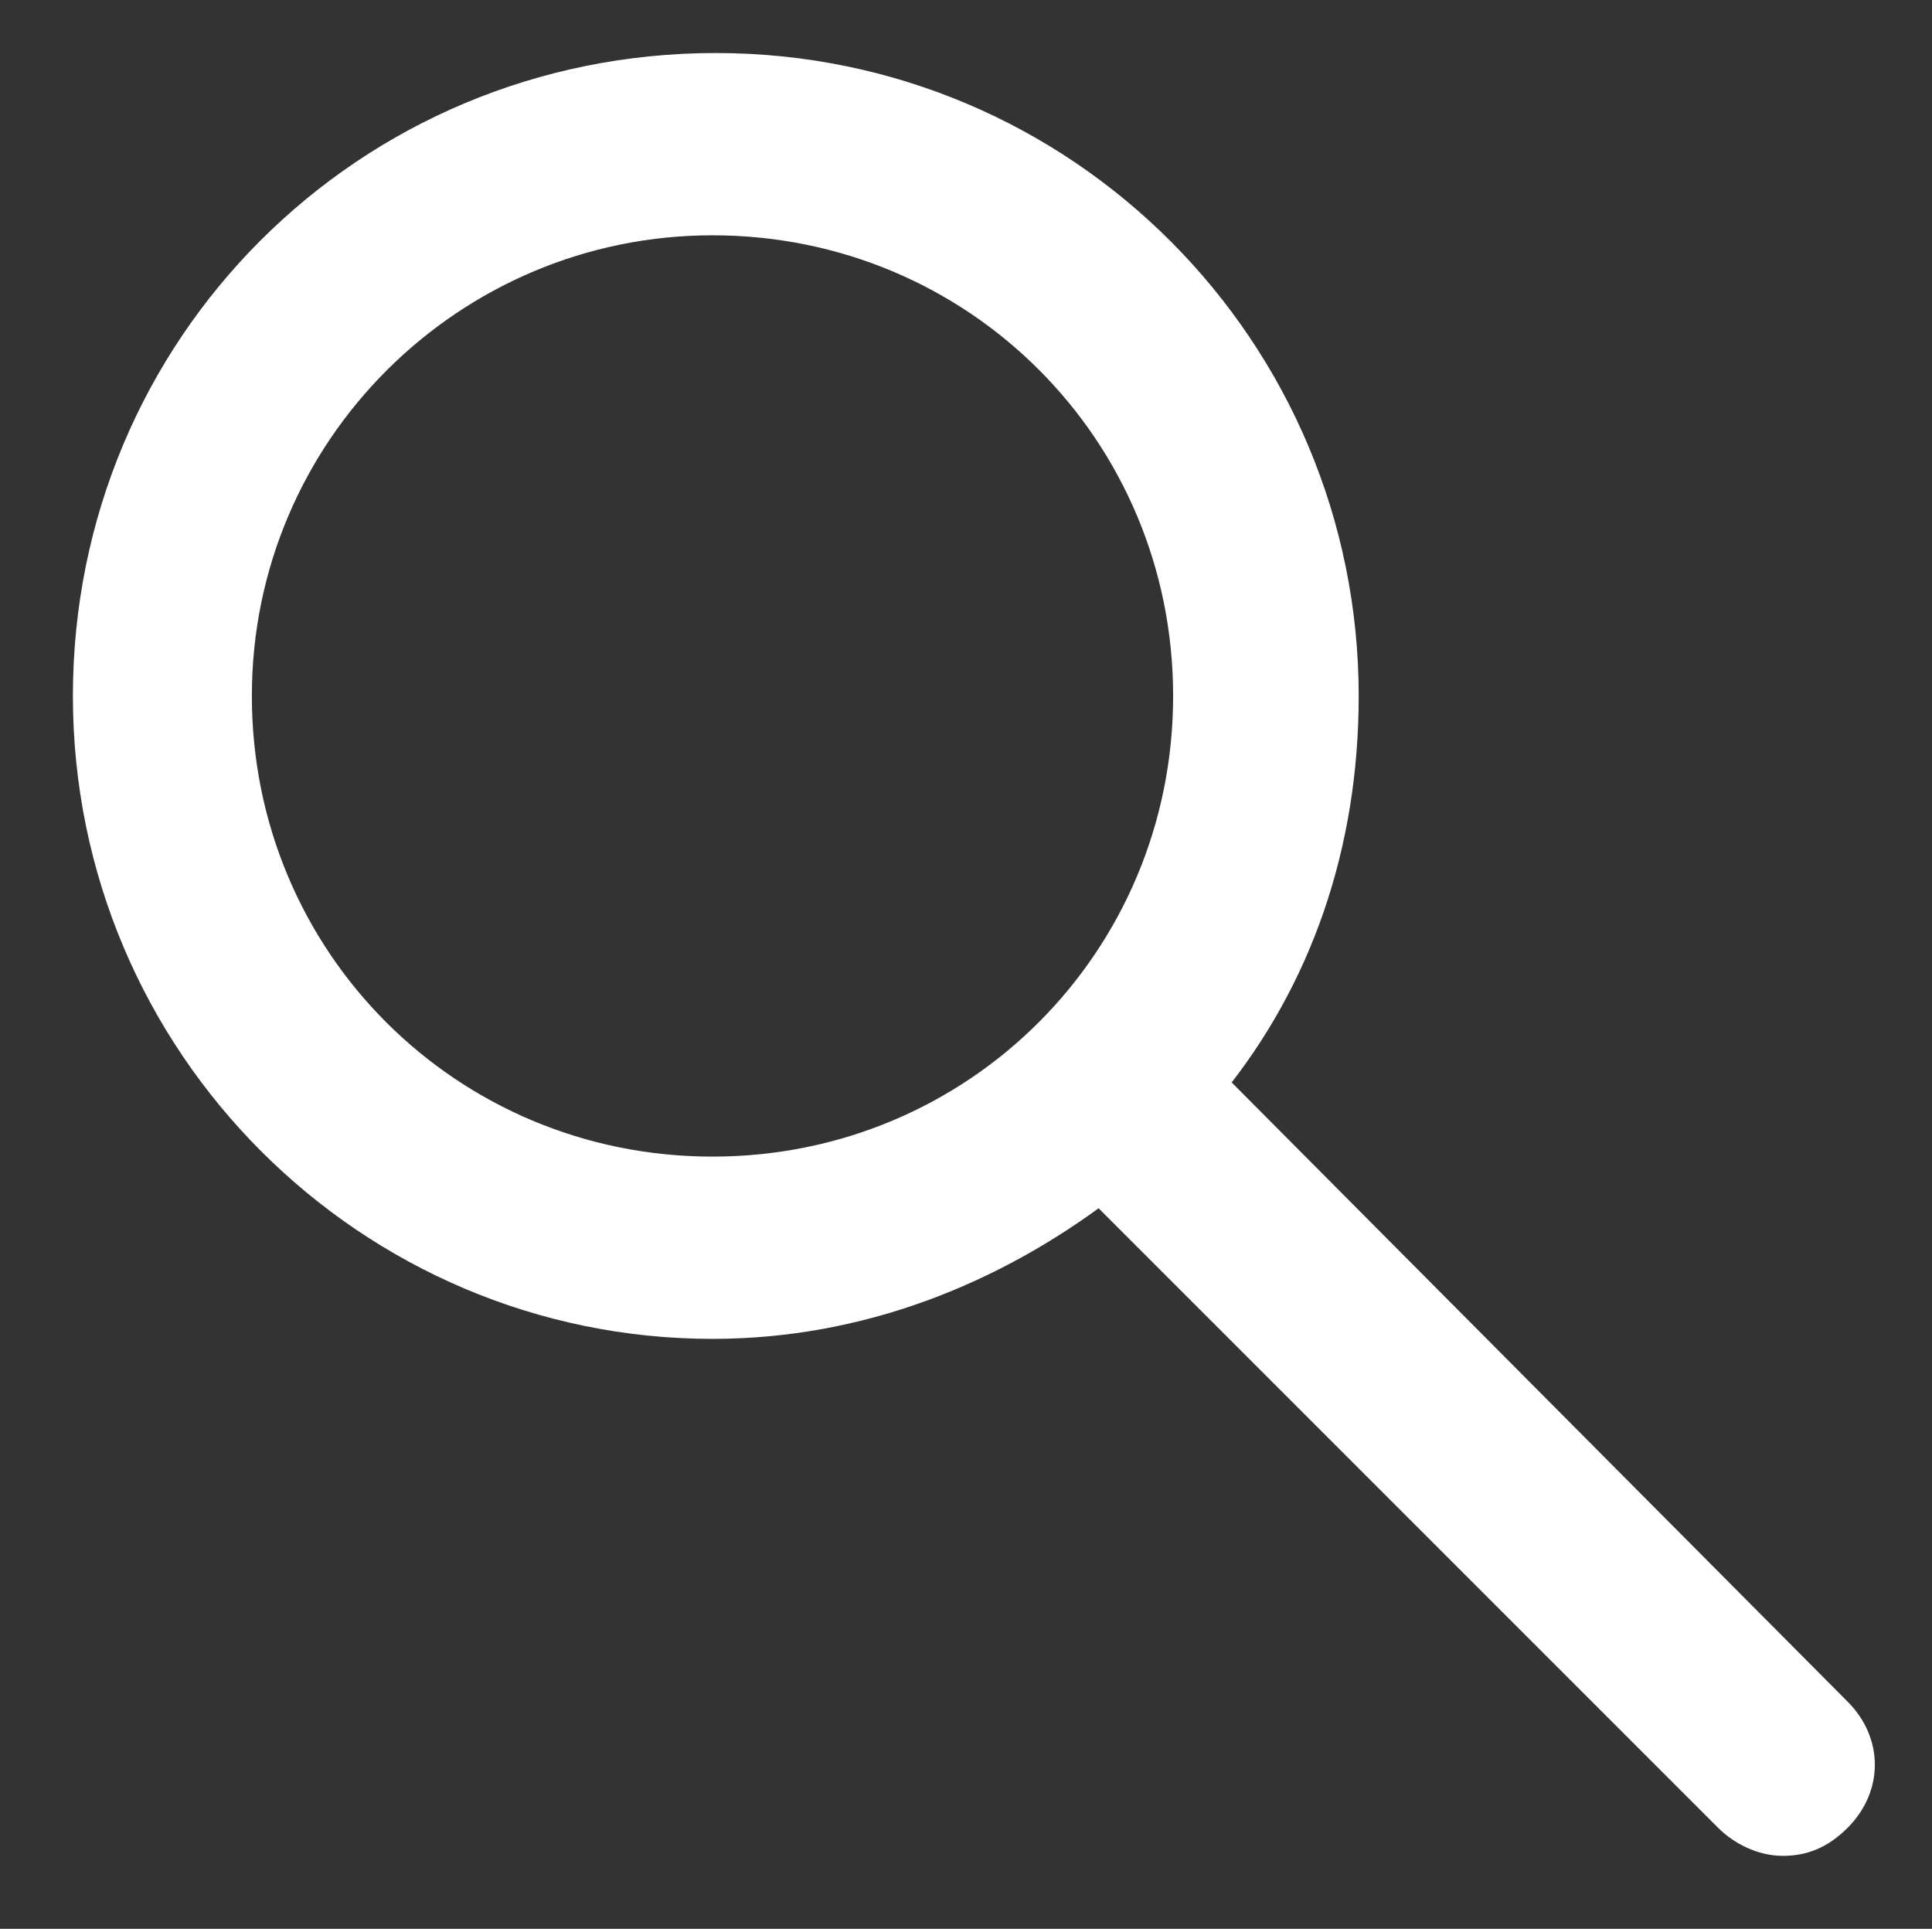<svg xmlns="http://www.w3.org/2000/svg" viewBox="20.7 21.2 58.3 58.2" enable-background="new 20.7 21.2 58.3 58.2" fill="#fff" stroke="#fff"><rect x="20.7" y="21.2" width="58.3" height="58.2" fill="#333333" stroke="none"/><path d="M42.2 61.1c4.4 0 8.4-1.6 11.7-4.1l19 19c.4.4 1 .7 1.6.7.6 0 1.1-.2 1.6-.7.9-.9.9-2.2 0-3.1l-18.9-19c2.6-3.2 4-7.2 4-11.7 0-10.4-8.4-18.9-18.9-18.9s-18.9 8.4-18.9 18.9 8.5 18.9 18.8 18.9zm0-33.3c8 0 14.4 6.4 14.4 14.4s-6.4 14.4-14.4 14.4-14.4-6.4-14.4-14.4 6.5-14.4 14.4-14.4z"/></svg>